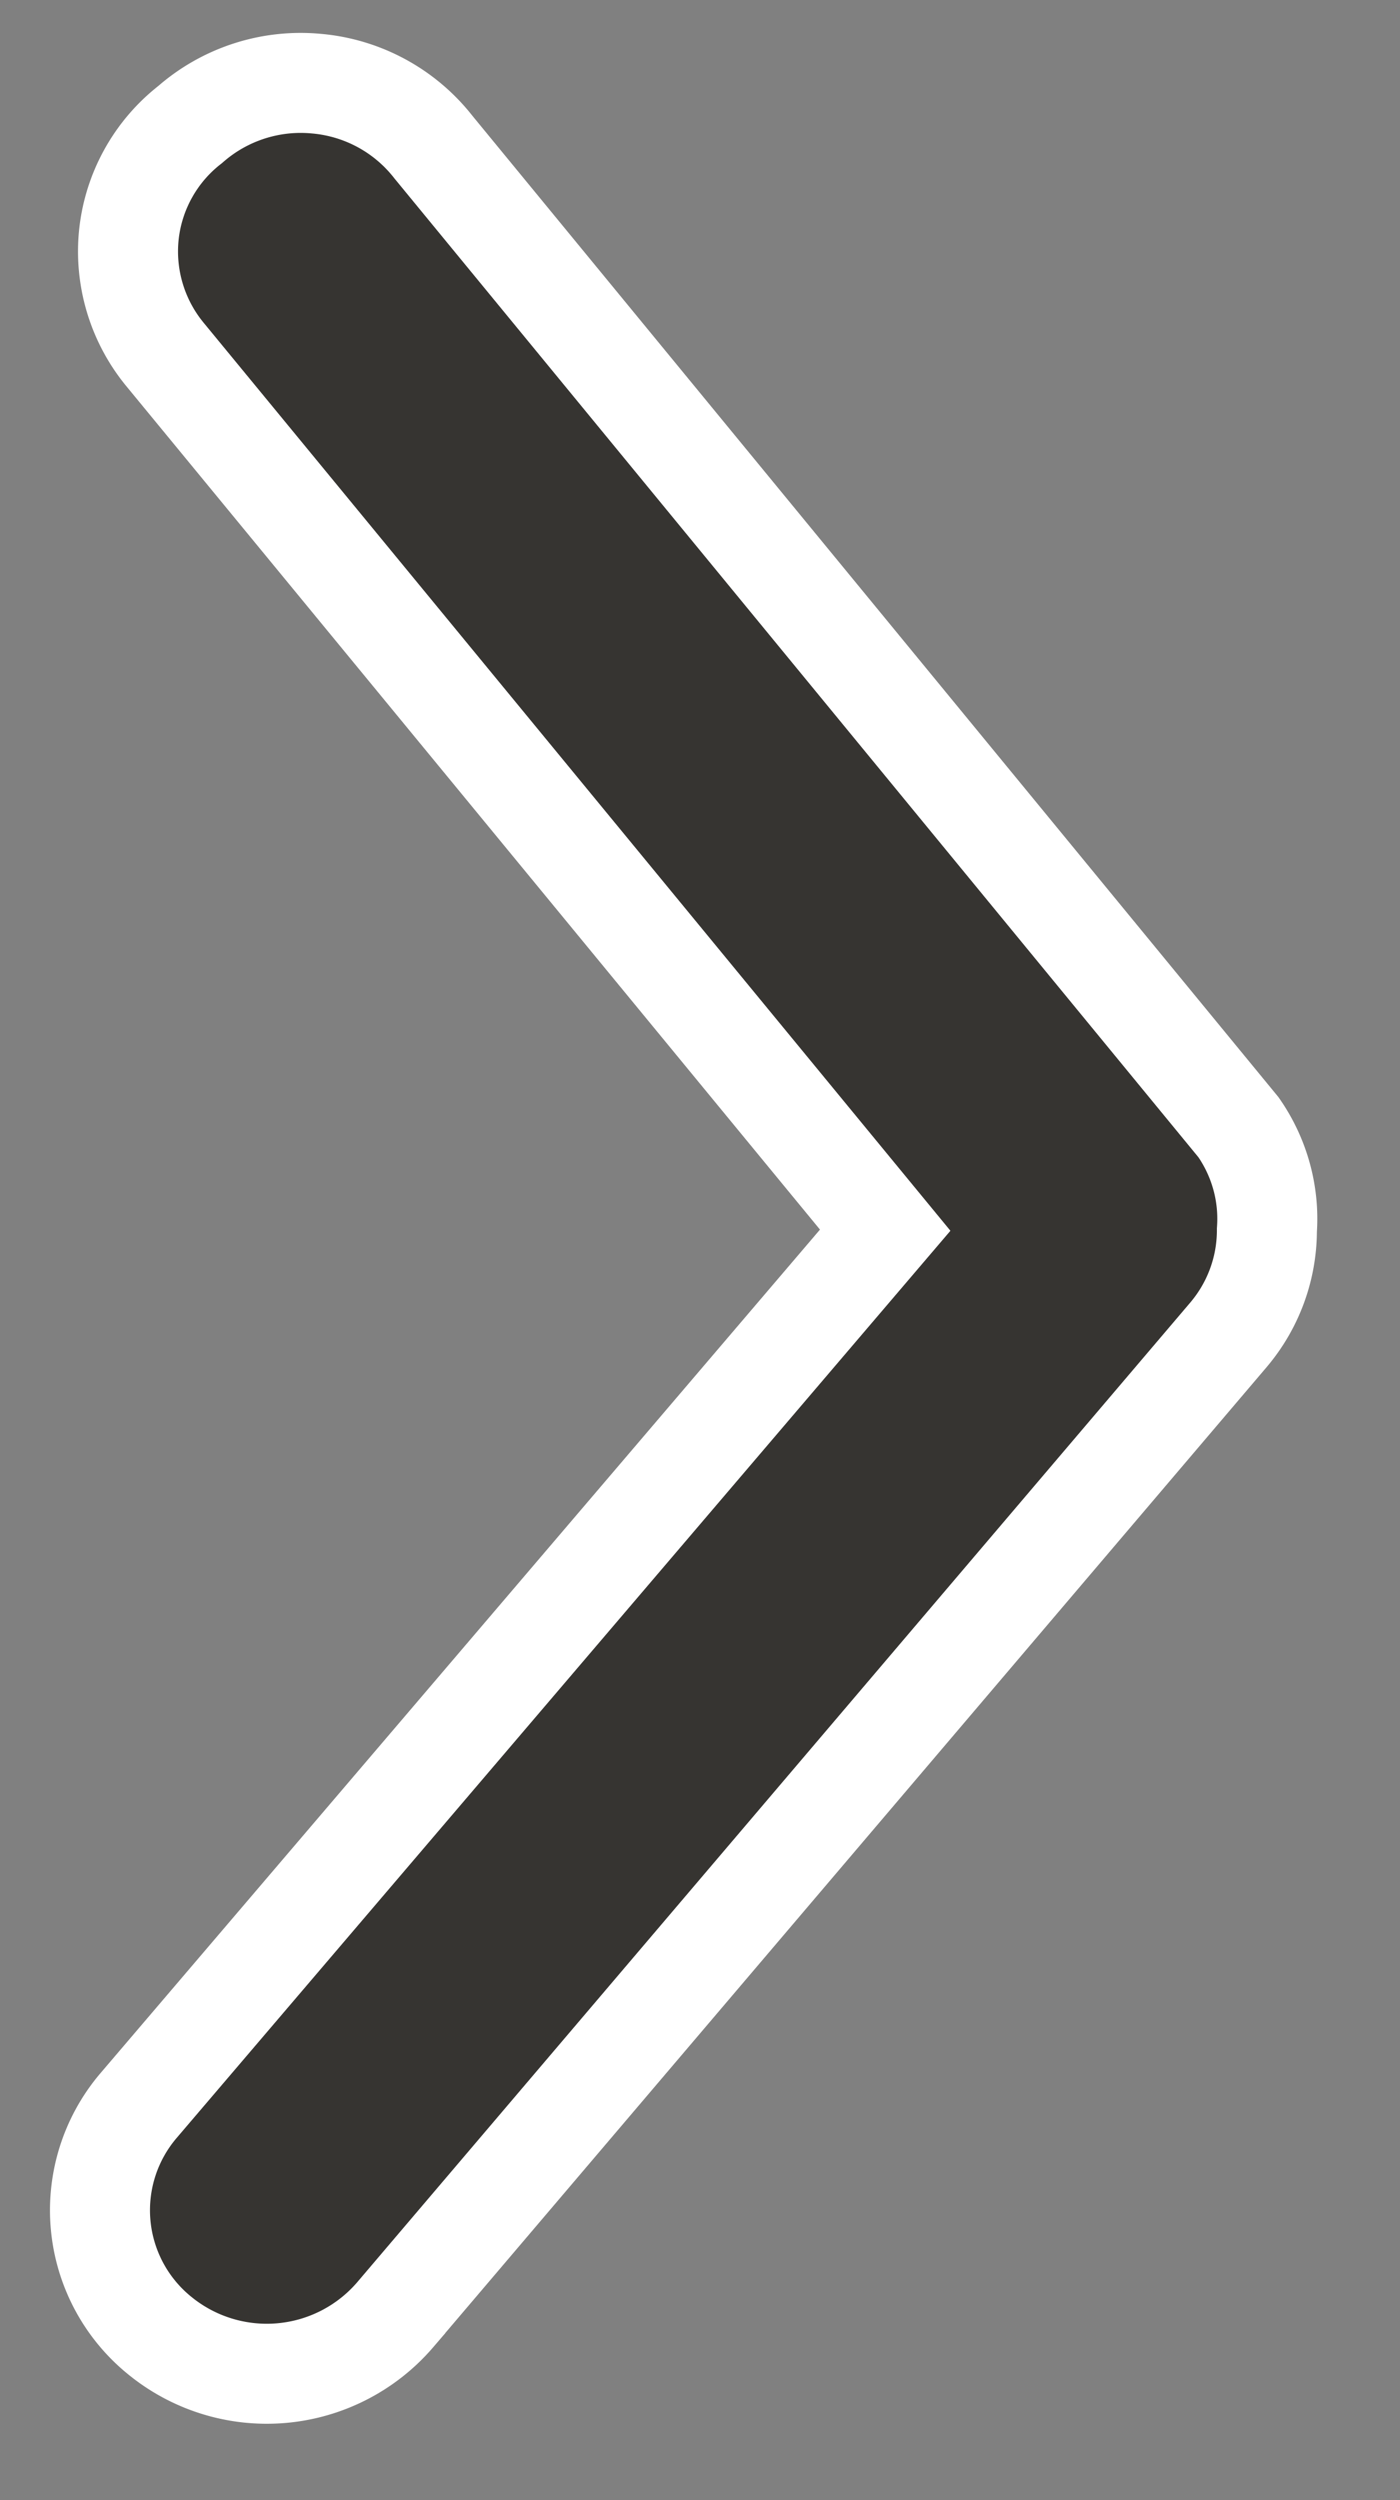 <svg width="14" height="25" fill="none" xmlns="http://www.w3.org/2000/svg"><rect width="100%" height="100%" fill="#808080" stroke="none"/><path d="M12.669 12.301c0 .382-.135.752-.384 1.046l-8.333 9.799a1.692 1.692 0 01-2.35.212 1.613 1.613 0 01-.217-2.303l7.467-8.754-7.2-8.754a1.622 1.622 0 01-.363-1.202 1.61 1.61 0 01.613-1.1A1.675 1.675 0 013.17.837a1.669 1.669 0 011.165.635l8.05 9.8c.21.302.31.664.284 1.028z" fill="#363431" stroke="#fff"/></svg>
